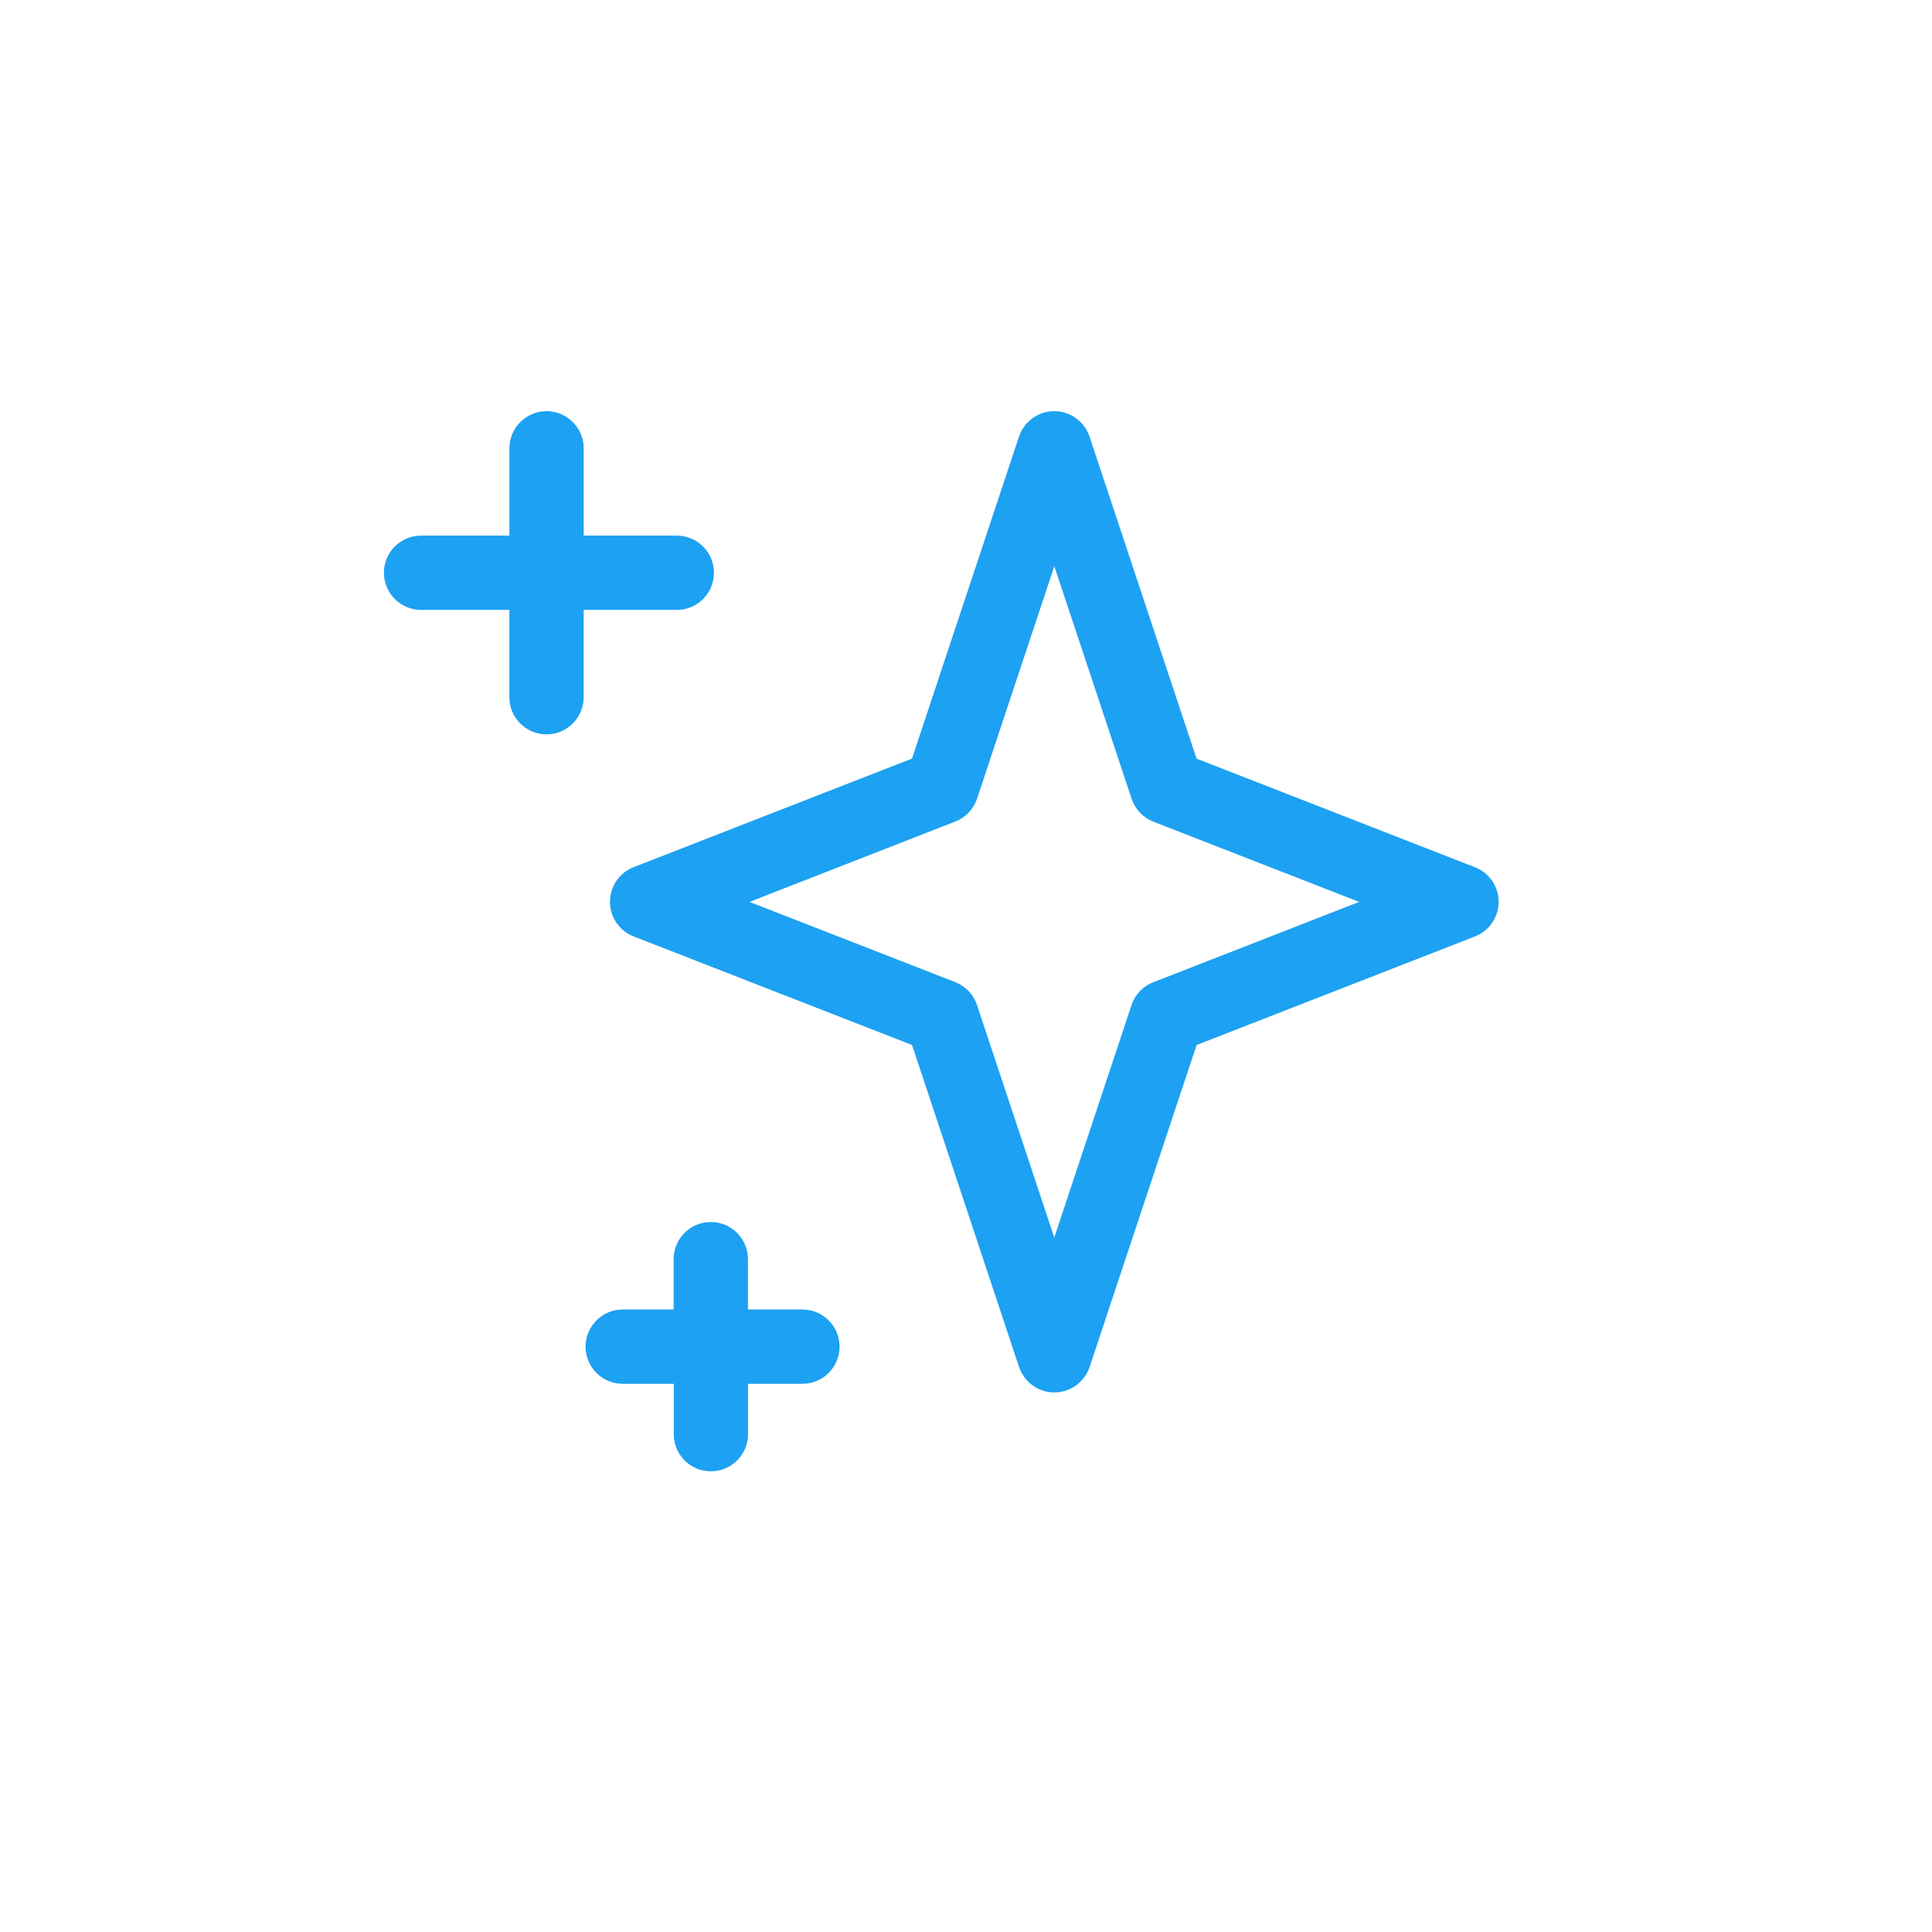 <svg width="39" height="39" viewBox="0 0 39 39" fill="none" xmlns="http://www.w3.org/2000/svg">
<g clip-path="url(#clip0)">
<path d="M29.772 17.506L24.154 15.314L21.994 8.814C21.892 8.507 21.604 8.3 21.282 8.3C20.96 8.3 20.672 8.507 20.57 8.813L18.41 15.313L12.79 17.505C12.503 17.617 12.313 17.895 12.313 18.205C12.313 18.515 12.503 18.79 12.791 18.903L18.411 21.095L20.571 27.595C20.673 27.901 20.961 28.108 21.283 28.108C21.605 28.108 21.893 27.901 21.995 27.595L24.155 21.095L29.775 18.903C30.062 18.791 30.252 18.513 30.252 18.203C30.252 17.893 30.062 17.618 29.774 17.506H29.772ZM23.282 19.826C23.074 19.906 22.912 20.076 22.842 20.286L21.282 24.981L19.722 20.288C19.652 20.078 19.492 19.908 19.284 19.826L15.129 18.206L19.283 16.584C19.491 16.504 19.653 16.334 19.723 16.122L21.283 11.429L22.843 16.123C22.913 16.335 23.073 16.505 23.281 16.586L27.436 18.206L23.281 19.828L23.282 19.826ZM13.663 10.812H11.783V9.05C11.783 8.636 11.446 8.3 11.033 8.3C10.62 8.3 10.283 8.636 10.283 9.05V10.812H8.5C8.086 10.812 7.75 11.148 7.75 11.562C7.75 11.976 8.086 12.312 8.5 12.312H10.282V14.074C10.282 14.488 10.618 14.824 11.032 14.824C11.446 14.824 11.782 14.488 11.782 14.074V12.312H13.662C14.077 12.312 14.412 11.976 14.412 11.562C14.412 11.148 14.077 10.812 13.662 10.812H13.663ZM16.198 26.434H15.098V25.418C15.098 25.004 14.763 24.668 14.348 24.668C13.933 24.668 13.598 25.004 13.598 25.418V26.434H12.57C12.156 26.434 11.82 26.77 11.82 27.184C11.82 27.598 12.156 27.934 12.57 27.934H13.6V28.95C13.6 29.364 13.935 29.7 14.35 29.7C14.765 29.7 15.1 29.364 15.1 28.95V27.934H16.198C16.612 27.934 16.948 27.598 16.948 27.184C16.948 26.77 16.612 26.434 16.198 26.434Z" fill="#1DA1F2"/>
</g>
<defs>
<clipPath id="clip0">
<path d="M0 19.5C0 8.73 8.73 0 19.5 0V0C30.27 0 39 8.73 39 19.5V19.5C39 30.27 30.27 39 19.5 39V39C8.73 39 0 30.27 0 19.5V19.5Z" fill="white"/>
</clipPath>
</defs>
</svg>
